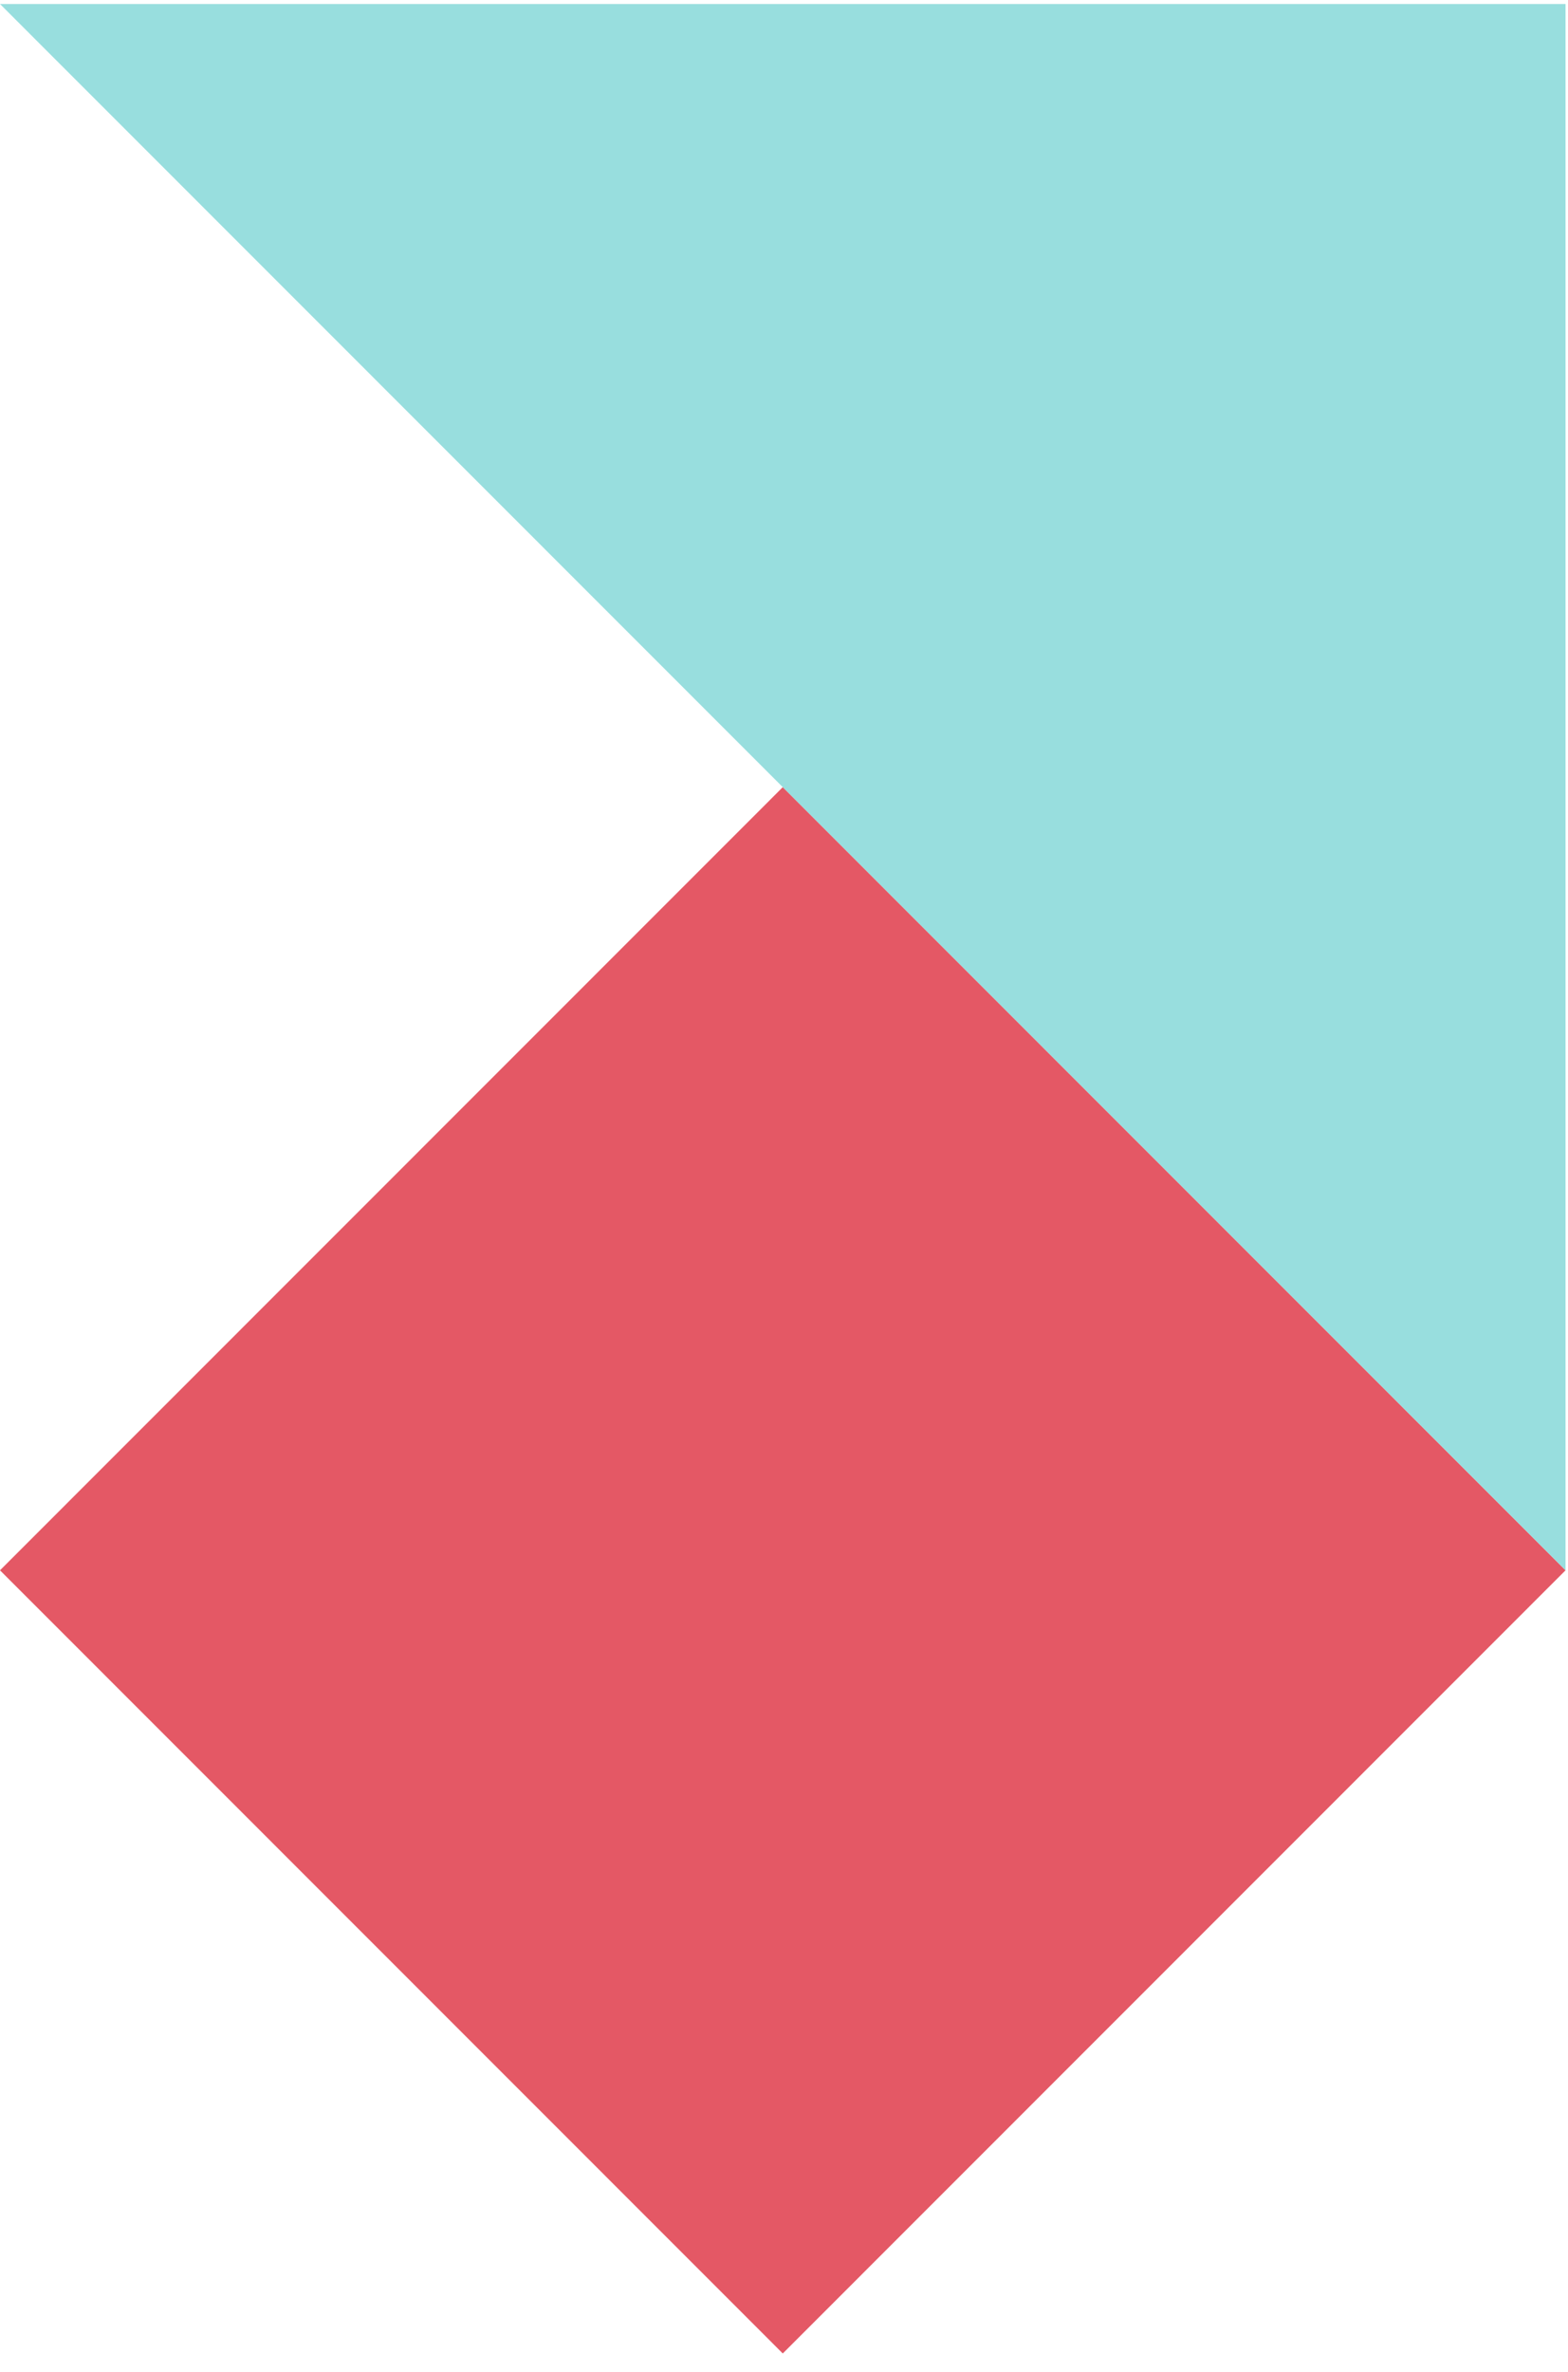 <svg width="160" height="242" viewBox="0 0 160 242" fill="none" xmlns="http://www.w3.org/2000/svg" xmlns:xlink="http://www.w3.org/1999/xlink">
<path d="M79.875,80.304L159.75,160.198L79.875,240.093L0,160.198L79.875,80.304Z" clip-rule="evenodd" fill-rule="evenodd" fill="#E45865"/>
<path d="M79.875,80.304L159.75,160.198L79.875,240.093L0,160.198L79.875,80.304Z" clip-rule="evenodd" fill-rule="evenodd" fill="url(#pattern_1_67_1182)" style="mix-blend-mode:overlay"/>
<path d="M0,0.409L159.75,0.409L159.75,160.198L0,0.409Z" clip-rule="evenodd" fill-rule="evenodd" fill="#98DEDE"/>
<path d="M0,0.409L159.75,0.409L159.75,160.198L0,0.409Z" clip-rule="evenodd" fill-rule="evenodd" fill="url(#pattern_1_67_1198)" style="mix-blend-mode:overlay"/>
</svg>

